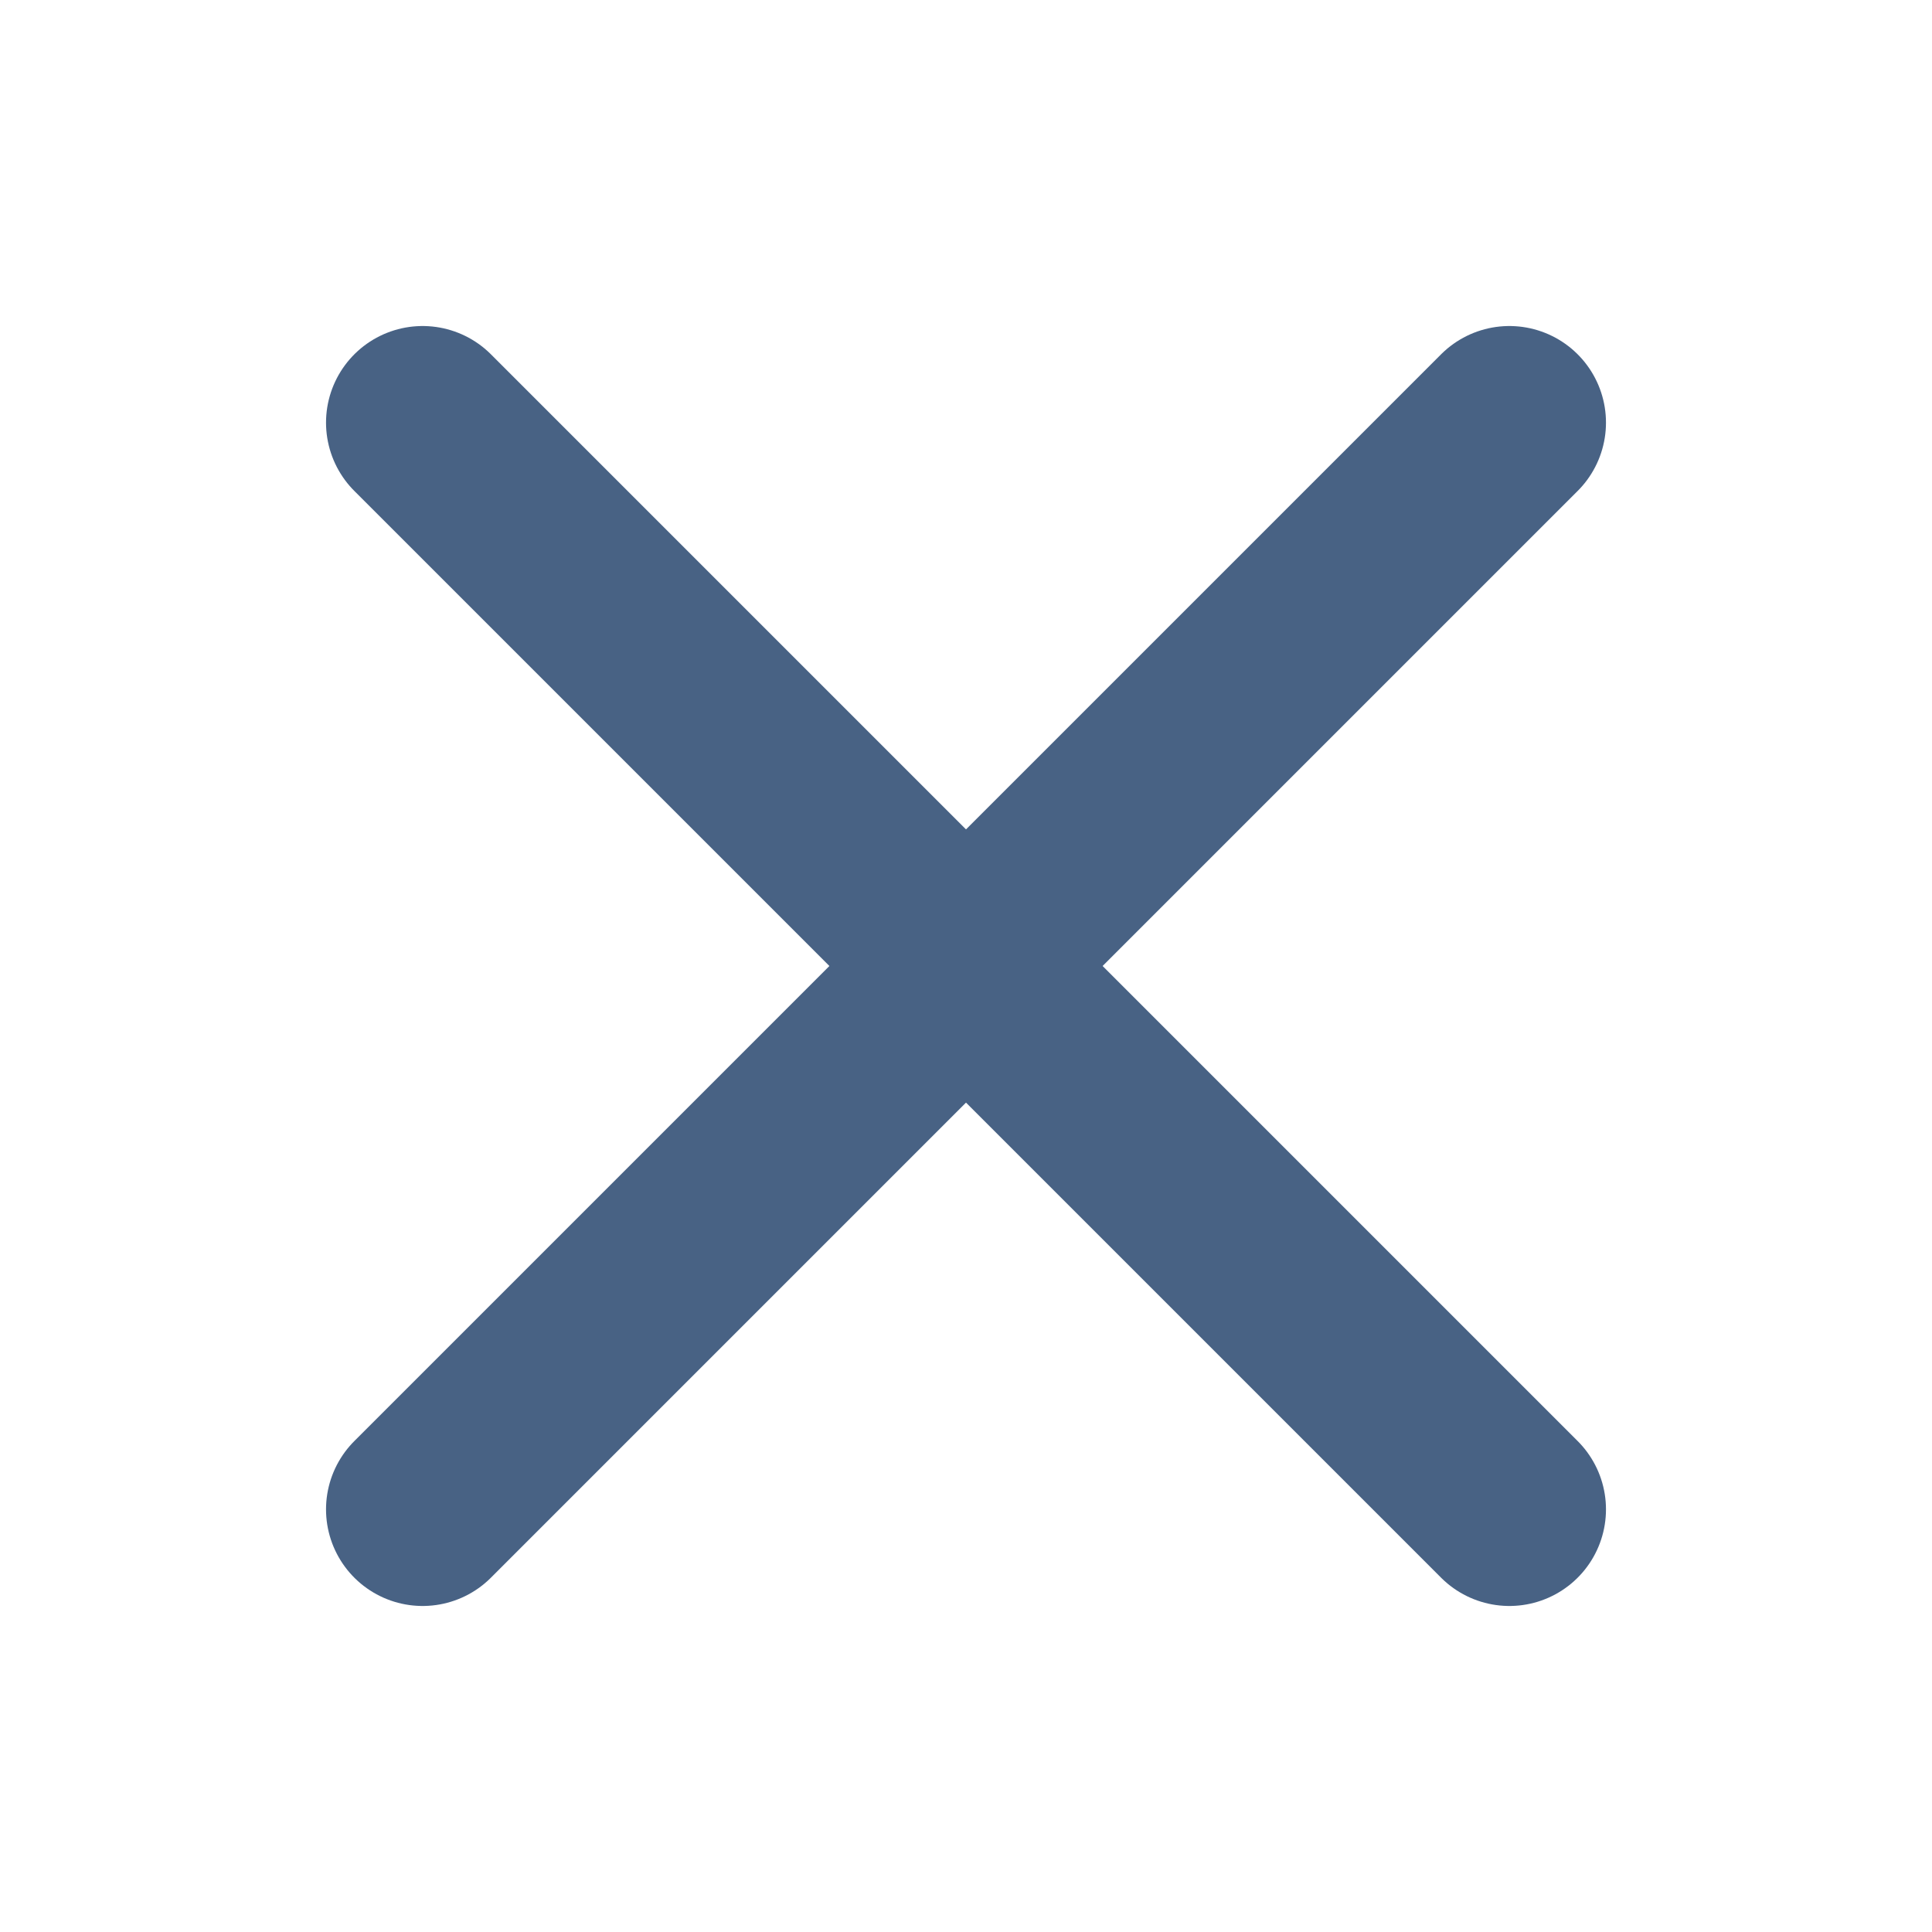 <svg width="20" height="20" viewBox="0 0 20 20" fill="none" xmlns="http://www.w3.org/2000/svg">
<g clip-path="url(#clip0_23_15543)">
<path d="M15.625 4.375L4.375 15.625" stroke="#486284" stroke-width="2" stroke-linecap="round" stroke-linejoin="round"/>
<path d="M15.625 15.625L4.375 4.375" stroke="#486284" stroke-width="2" stroke-linecap="round" stroke-linejoin="round"/>
</g>
<defs>
<clipPath id="clip0_23_15543">
<rect width="20" height="20" fill="white"/>
</clipPath>
</defs>
</svg>
